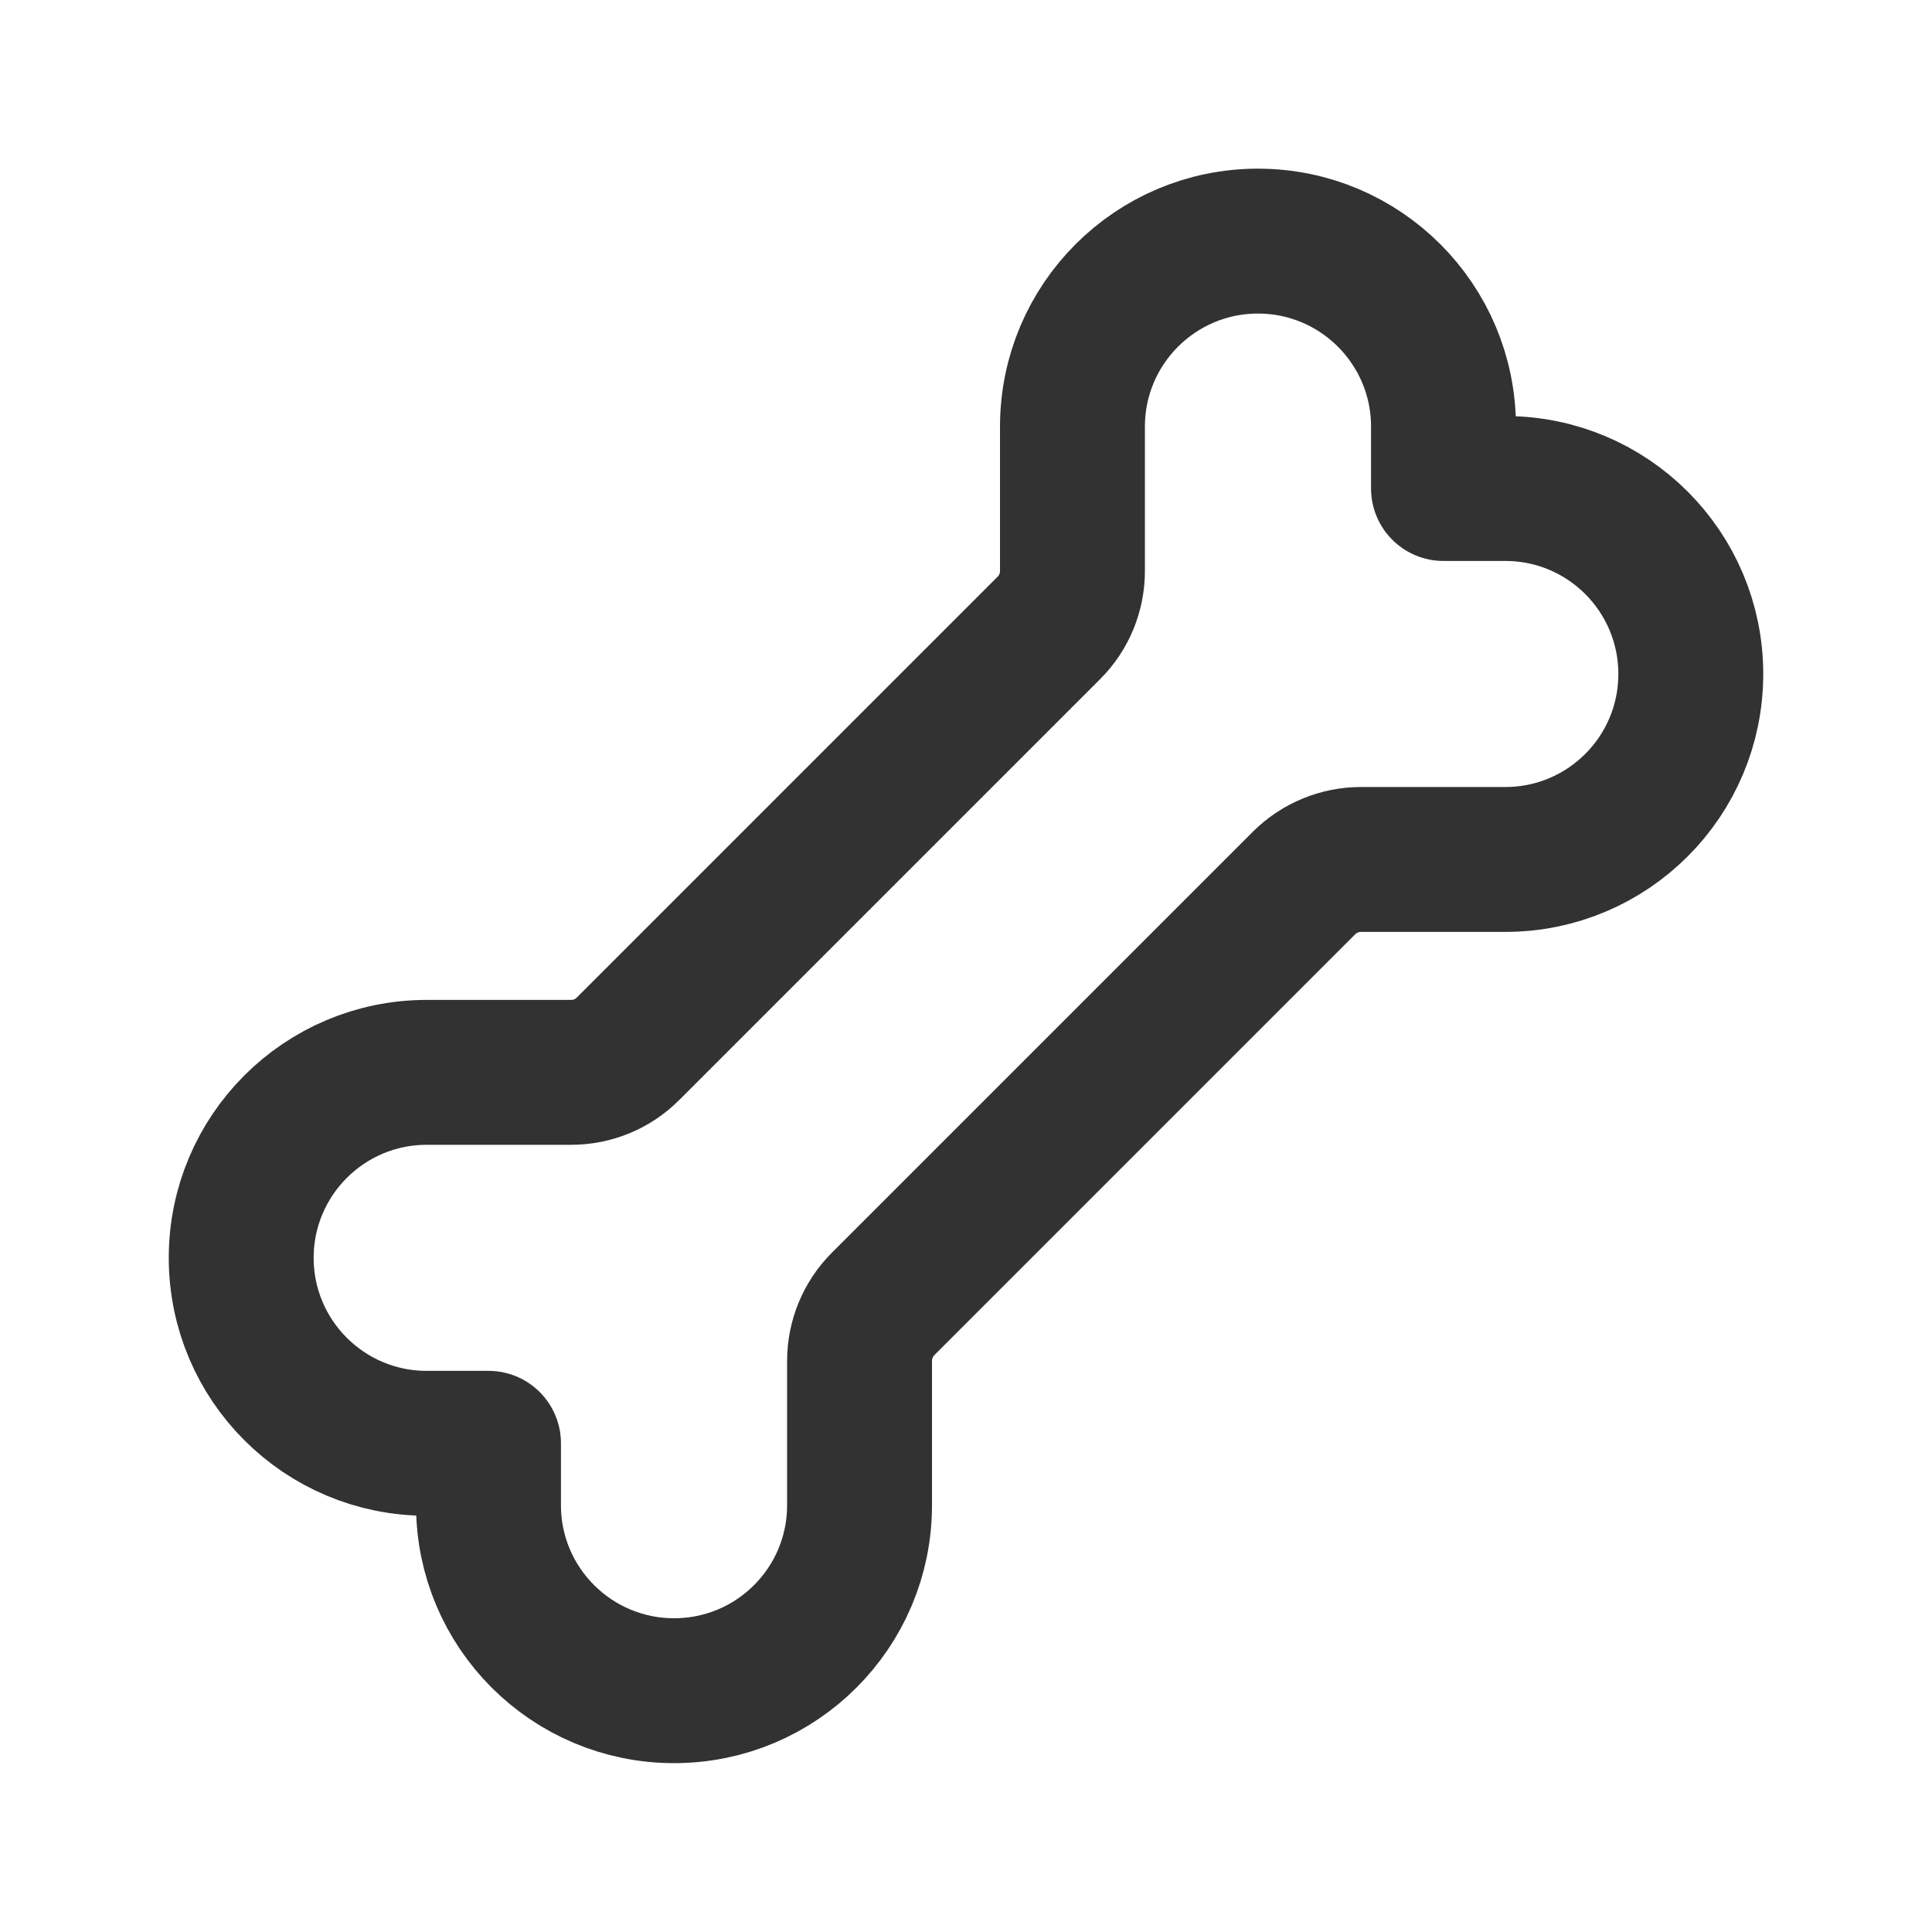 <svg width="20" height="20" viewBox="0 0 20 20" fill="none" xmlns="http://www.w3.org/2000/svg">
<path fill-rule="evenodd" clip-rule="evenodd" d="M14.089 8.897H15.583C16.644 8.897 17.503 8.038 17.503 6.977V6.977C17.503 5.917 16.644 5.057 15.583 5.057H14.943V4.417C14.943 3.356 14.083 2.496 13.022 2.496V2.496C11.962 2.496 11.102 3.356 11.102 4.416V5.911C11.102 6.132 11.015 6.344 10.858 6.5L6.501 10.857C6.345 11.014 6.133 11.101 5.912 11.101H4.417C3.357 11.101 2.497 11.961 2.497 13.021V13.021C2.497 14.082 3.357 14.941 4.417 14.941H5.057V15.582C5.057 16.643 5.918 17.502 6.978 17.502V17.502C8.039 17.502 8.898 16.643 8.898 15.582V14.088C8.898 13.867 8.986 13.654 9.142 13.498L13.499 9.141C13.656 8.985 13.868 8.897 14.089 8.897Z" stroke="#323232" stroke-width="1.5" stroke-linecap="round" stroke-linejoin="round"/>
</svg>
